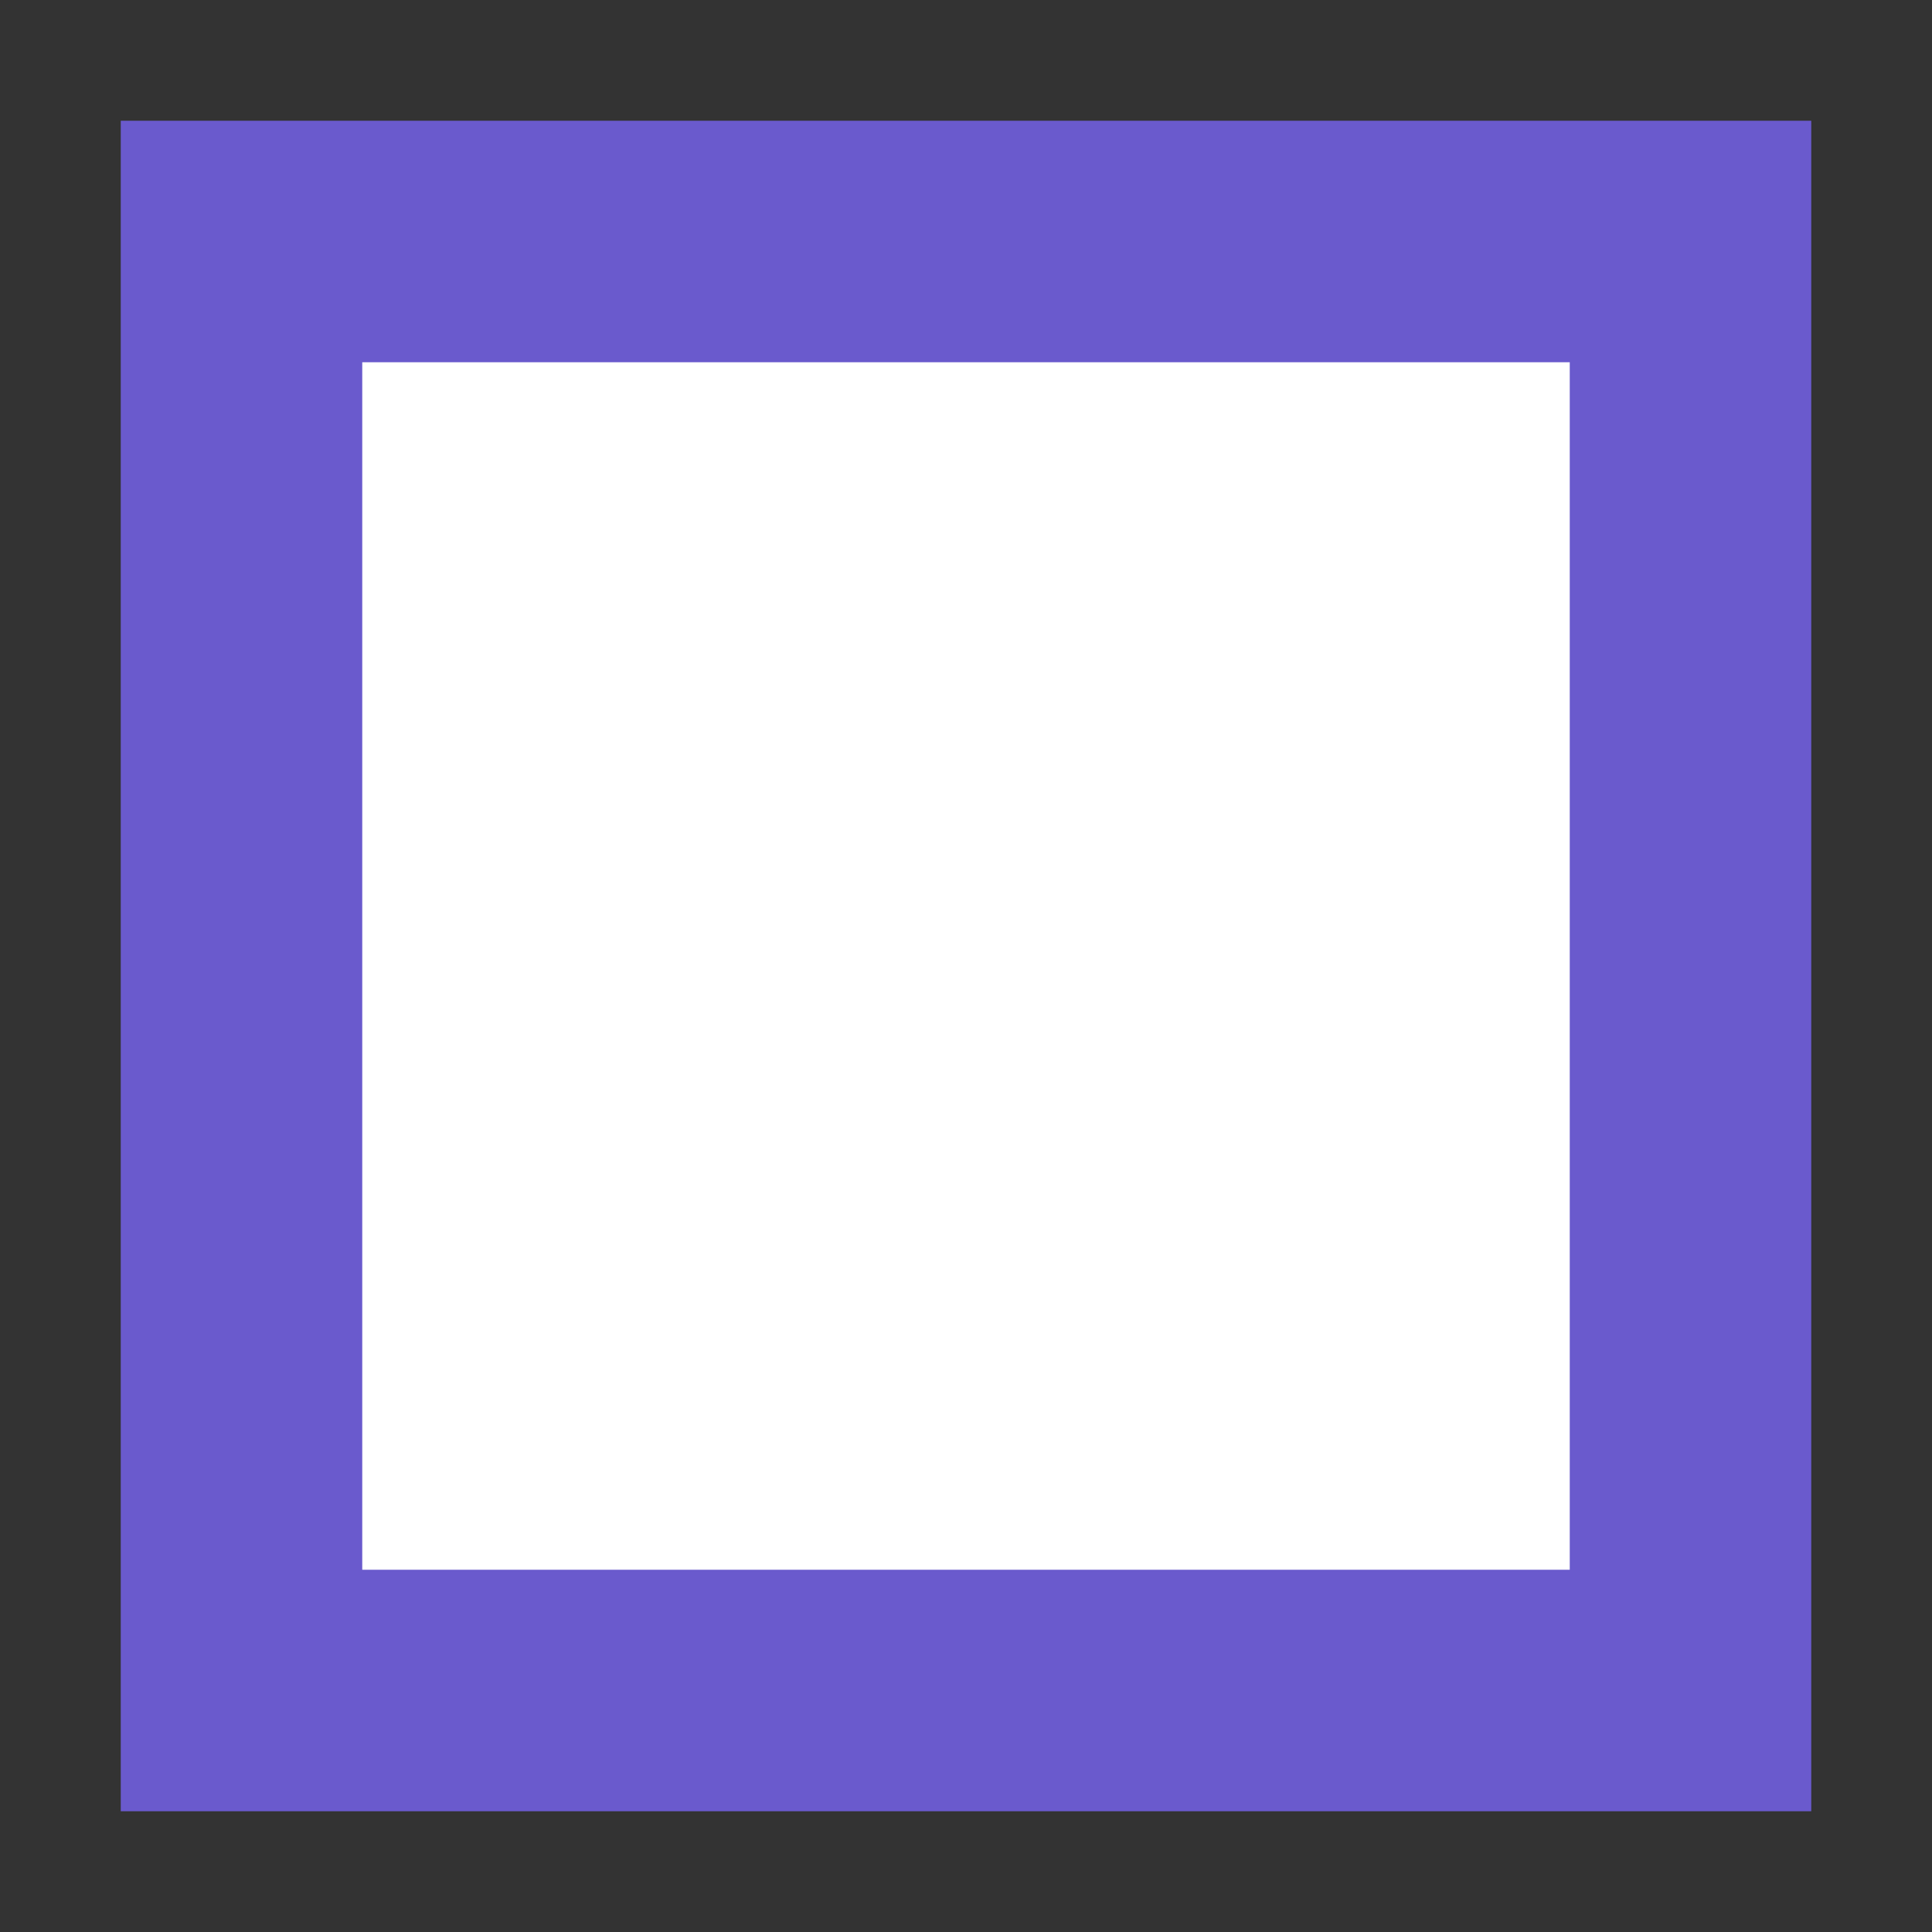 <svg xmlns="http://www.w3.org/2000/svg" width="16" height="16" viewBox="0 0 16 16"><rect x="0" y="0" width="16" height="16" fill="#333333" stroke="none"/><rect x="2" y="2" width="12" height="12" fill="#fff" stroke="#6A5ACD" stroke-width="2"/></svg>
